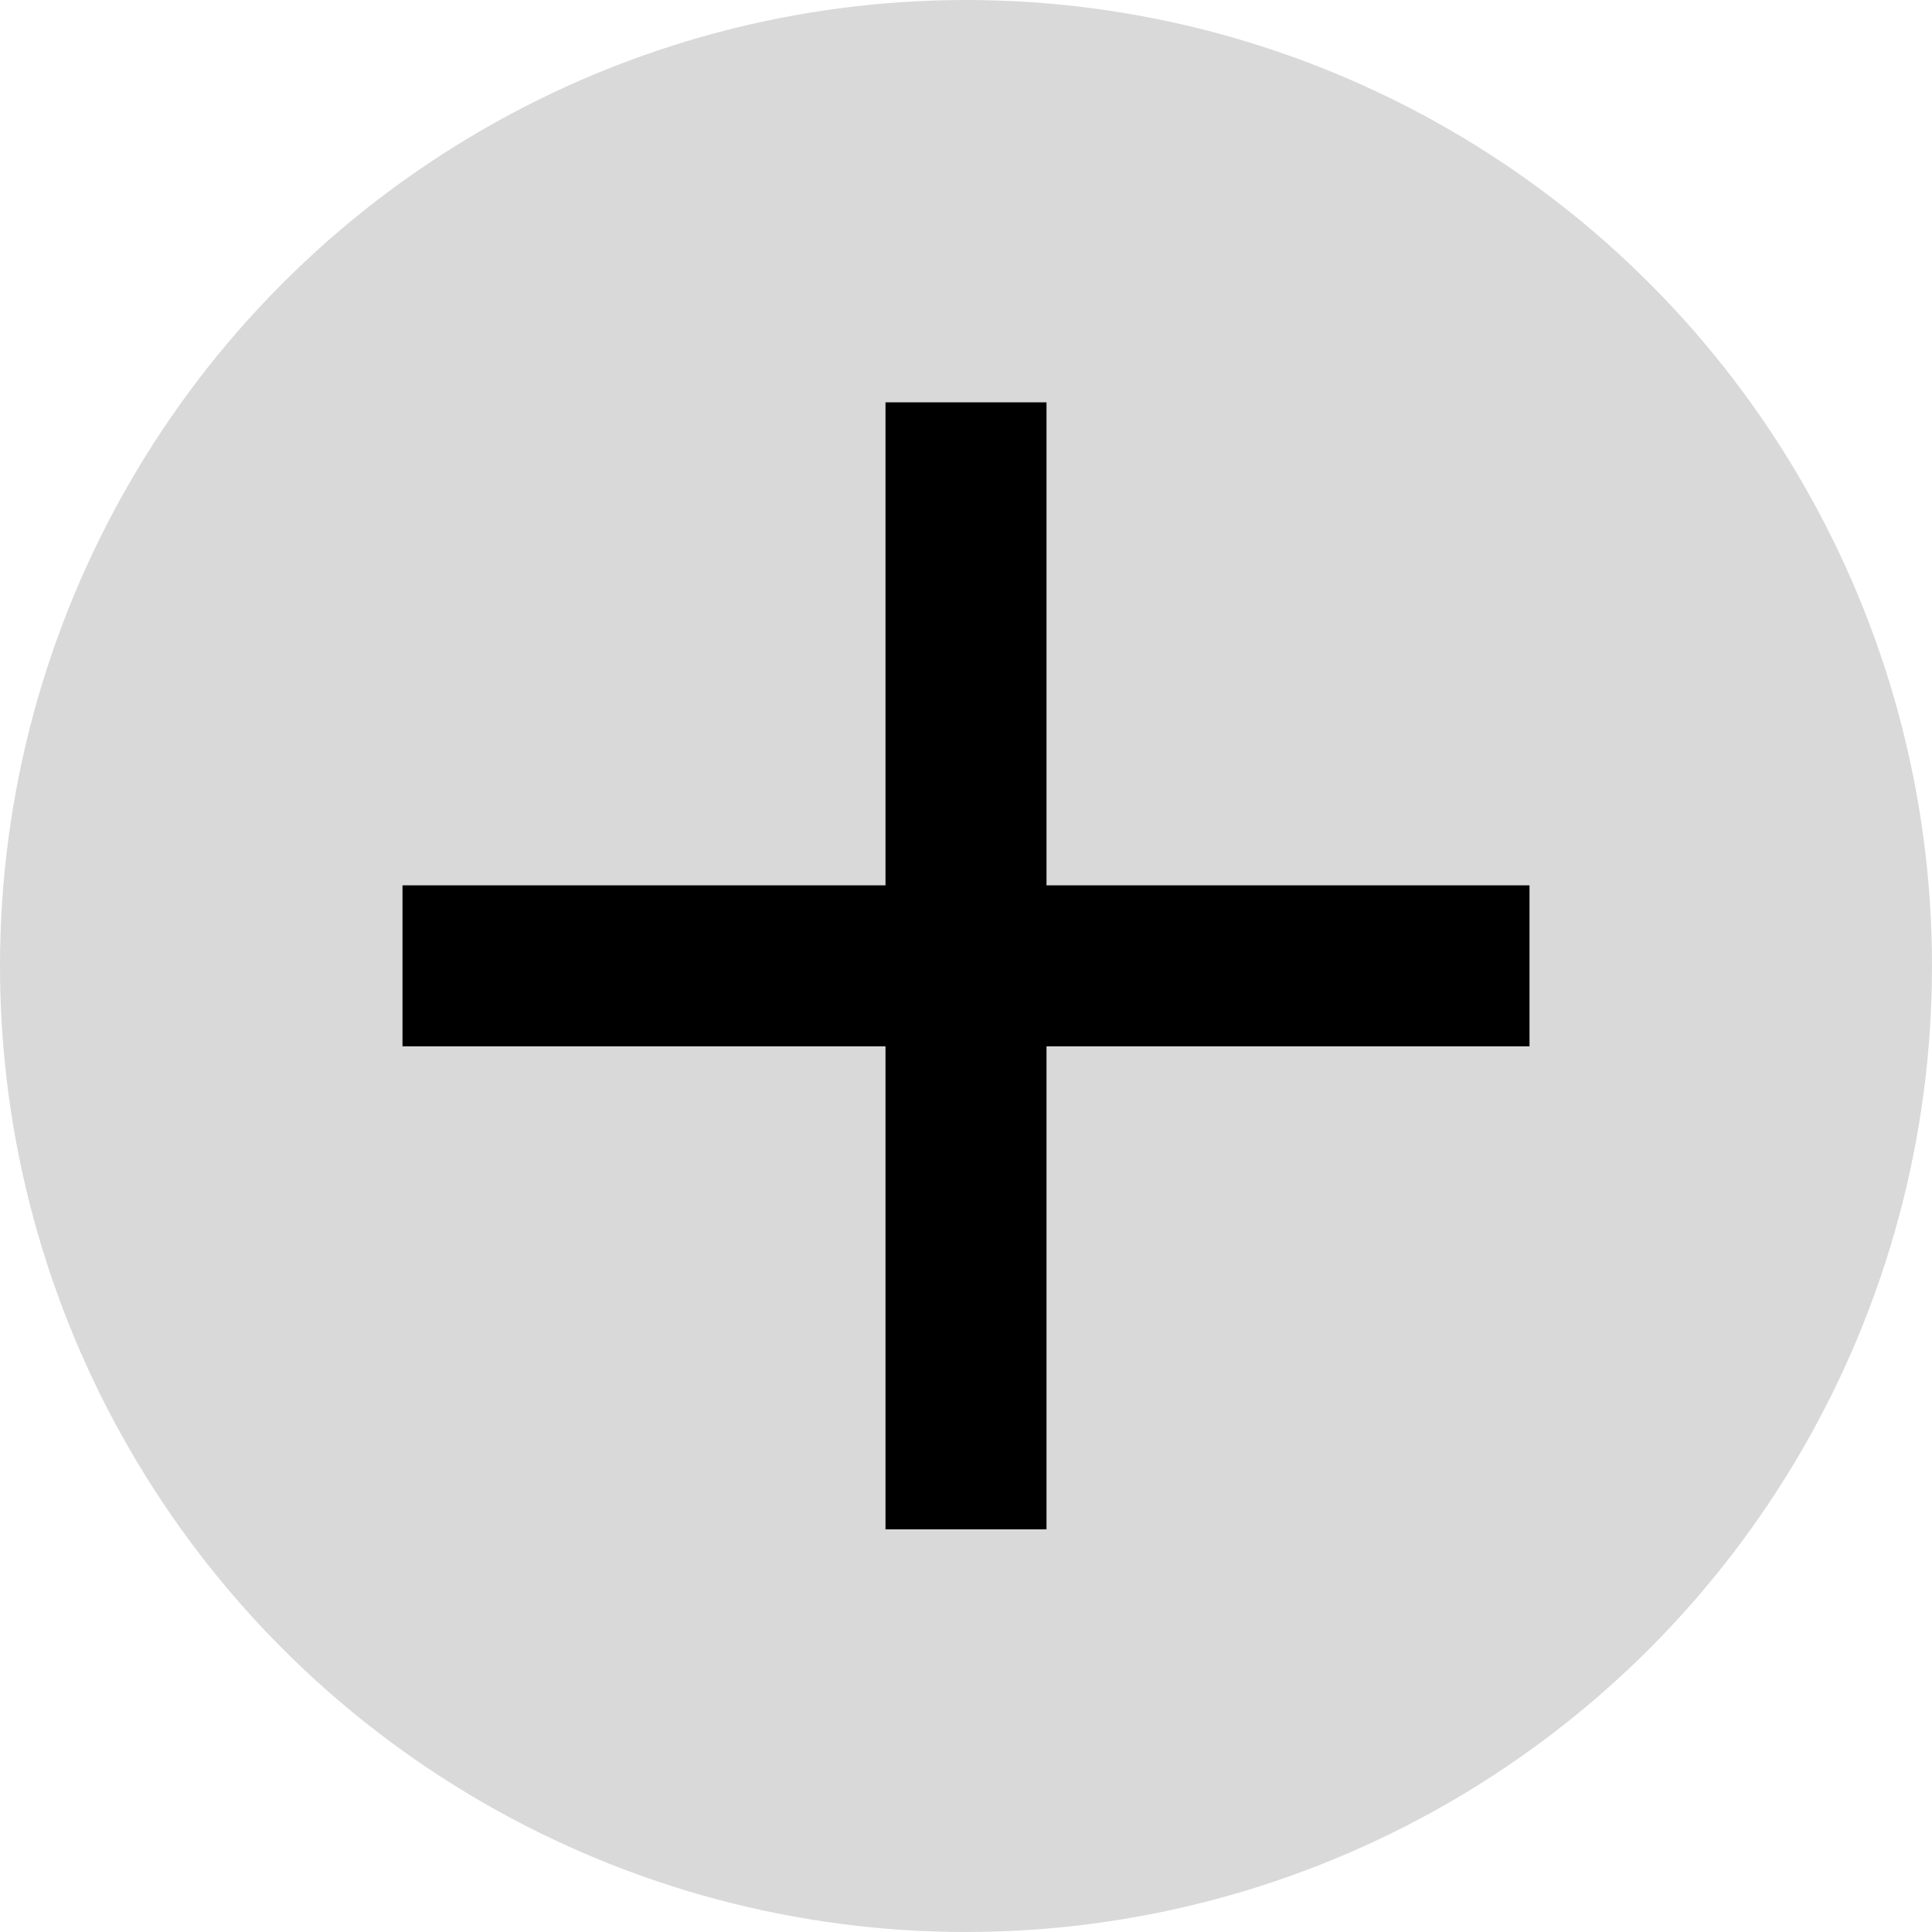 <svg width="24" height="24" viewBox="0 0 24 24" fill="none" xmlns="http://www.w3.org/2000/svg">
<g clip-path="url(#clip0_333_51)">
<circle cx="12" cy="12" r="12" fill="#D9D9D9"/>
<path d="M19 12.998H13V18.998H11V12.998H5V10.998H11V4.998H13V10.998H19V12.998Z" fill="black"/>
</g>
<defs>
<clipPath id="clip0_333_51">
<rect width="24" height="24" fill="white"/>
</clipPath>
</defs>
</svg>
